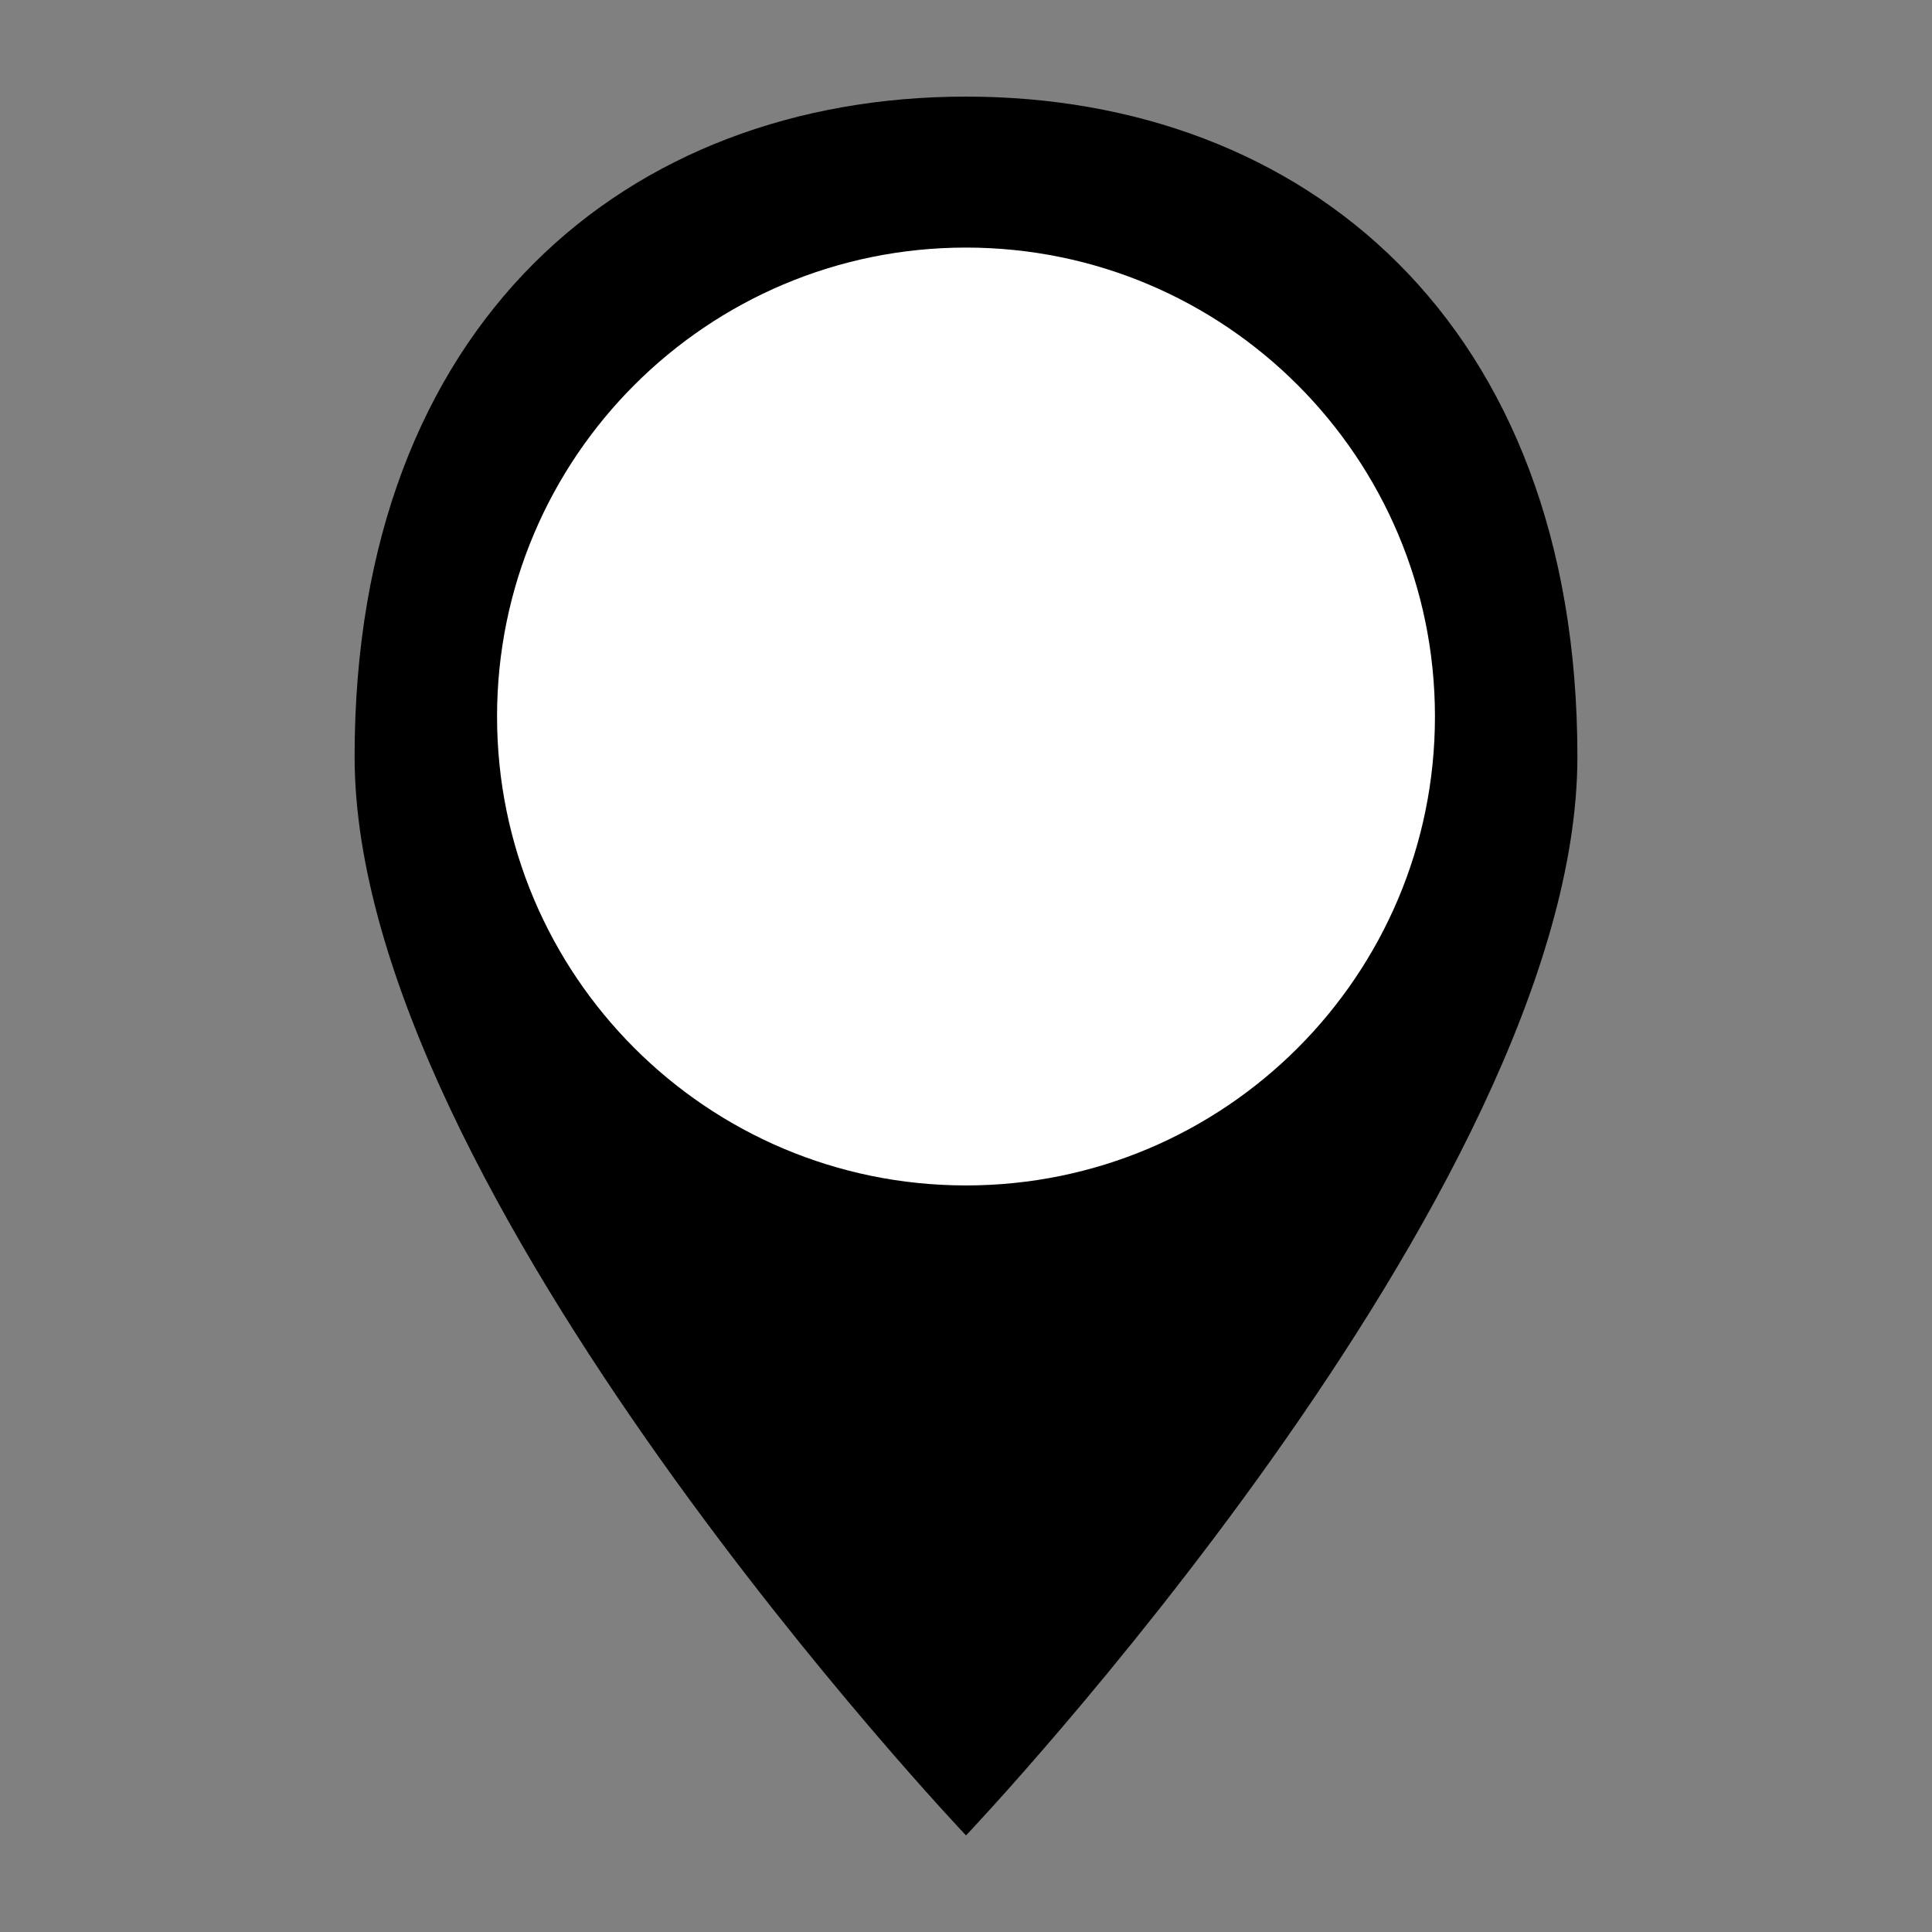 <?xml version="1.0" encoding="utf-8"?>
<!-- Generator: Adobe Illustrator 16.0.3, SVG Export Plug-In . SVG Version: 6.00 Build 0)  -->
<!DOCTYPE svg PUBLIC "-//W3C//DTD SVG 1.1//EN" "http://www.w3.org/Graphics/SVG/1.1/DTD/svg11.dtd">
<svg version="1.1" id="pin2" xmlns="http://www.w3.org/2000/svg" xmlns:xlink="http://www.w3.org/1999/xlink" x="0px" y="0px"
	 width="141.732px" height="141.732px" viewBox="0 0 141.732 141.732" enable-background="new 0 0 141.732 141.732"
	 xml:space="preserve">
<rect x="0" y="0" width="141.732" height="141.732" fill="#808080" stroke="none"/>
<g>
	<path d="M70.867,7.087c-24.771,0-44.853,16.516-44.853,48.419c0,31.905,44.853,79.141,44.853,79.141s44.852-47.235,44.852-79.141
		C115.718,23.602,95.637,7.087,70.867,7.087z"/>
	<path fill="#FFFFFF" d="M105.268,52.564c0,19-15.403,34.4-34.401,34.4c-19,0-34.403-15.401-34.403-34.4
		s15.403-34.402,34.403-34.402C89.865,18.163,105.268,33.565,105.268,52.564"/>
</g>
</svg>
